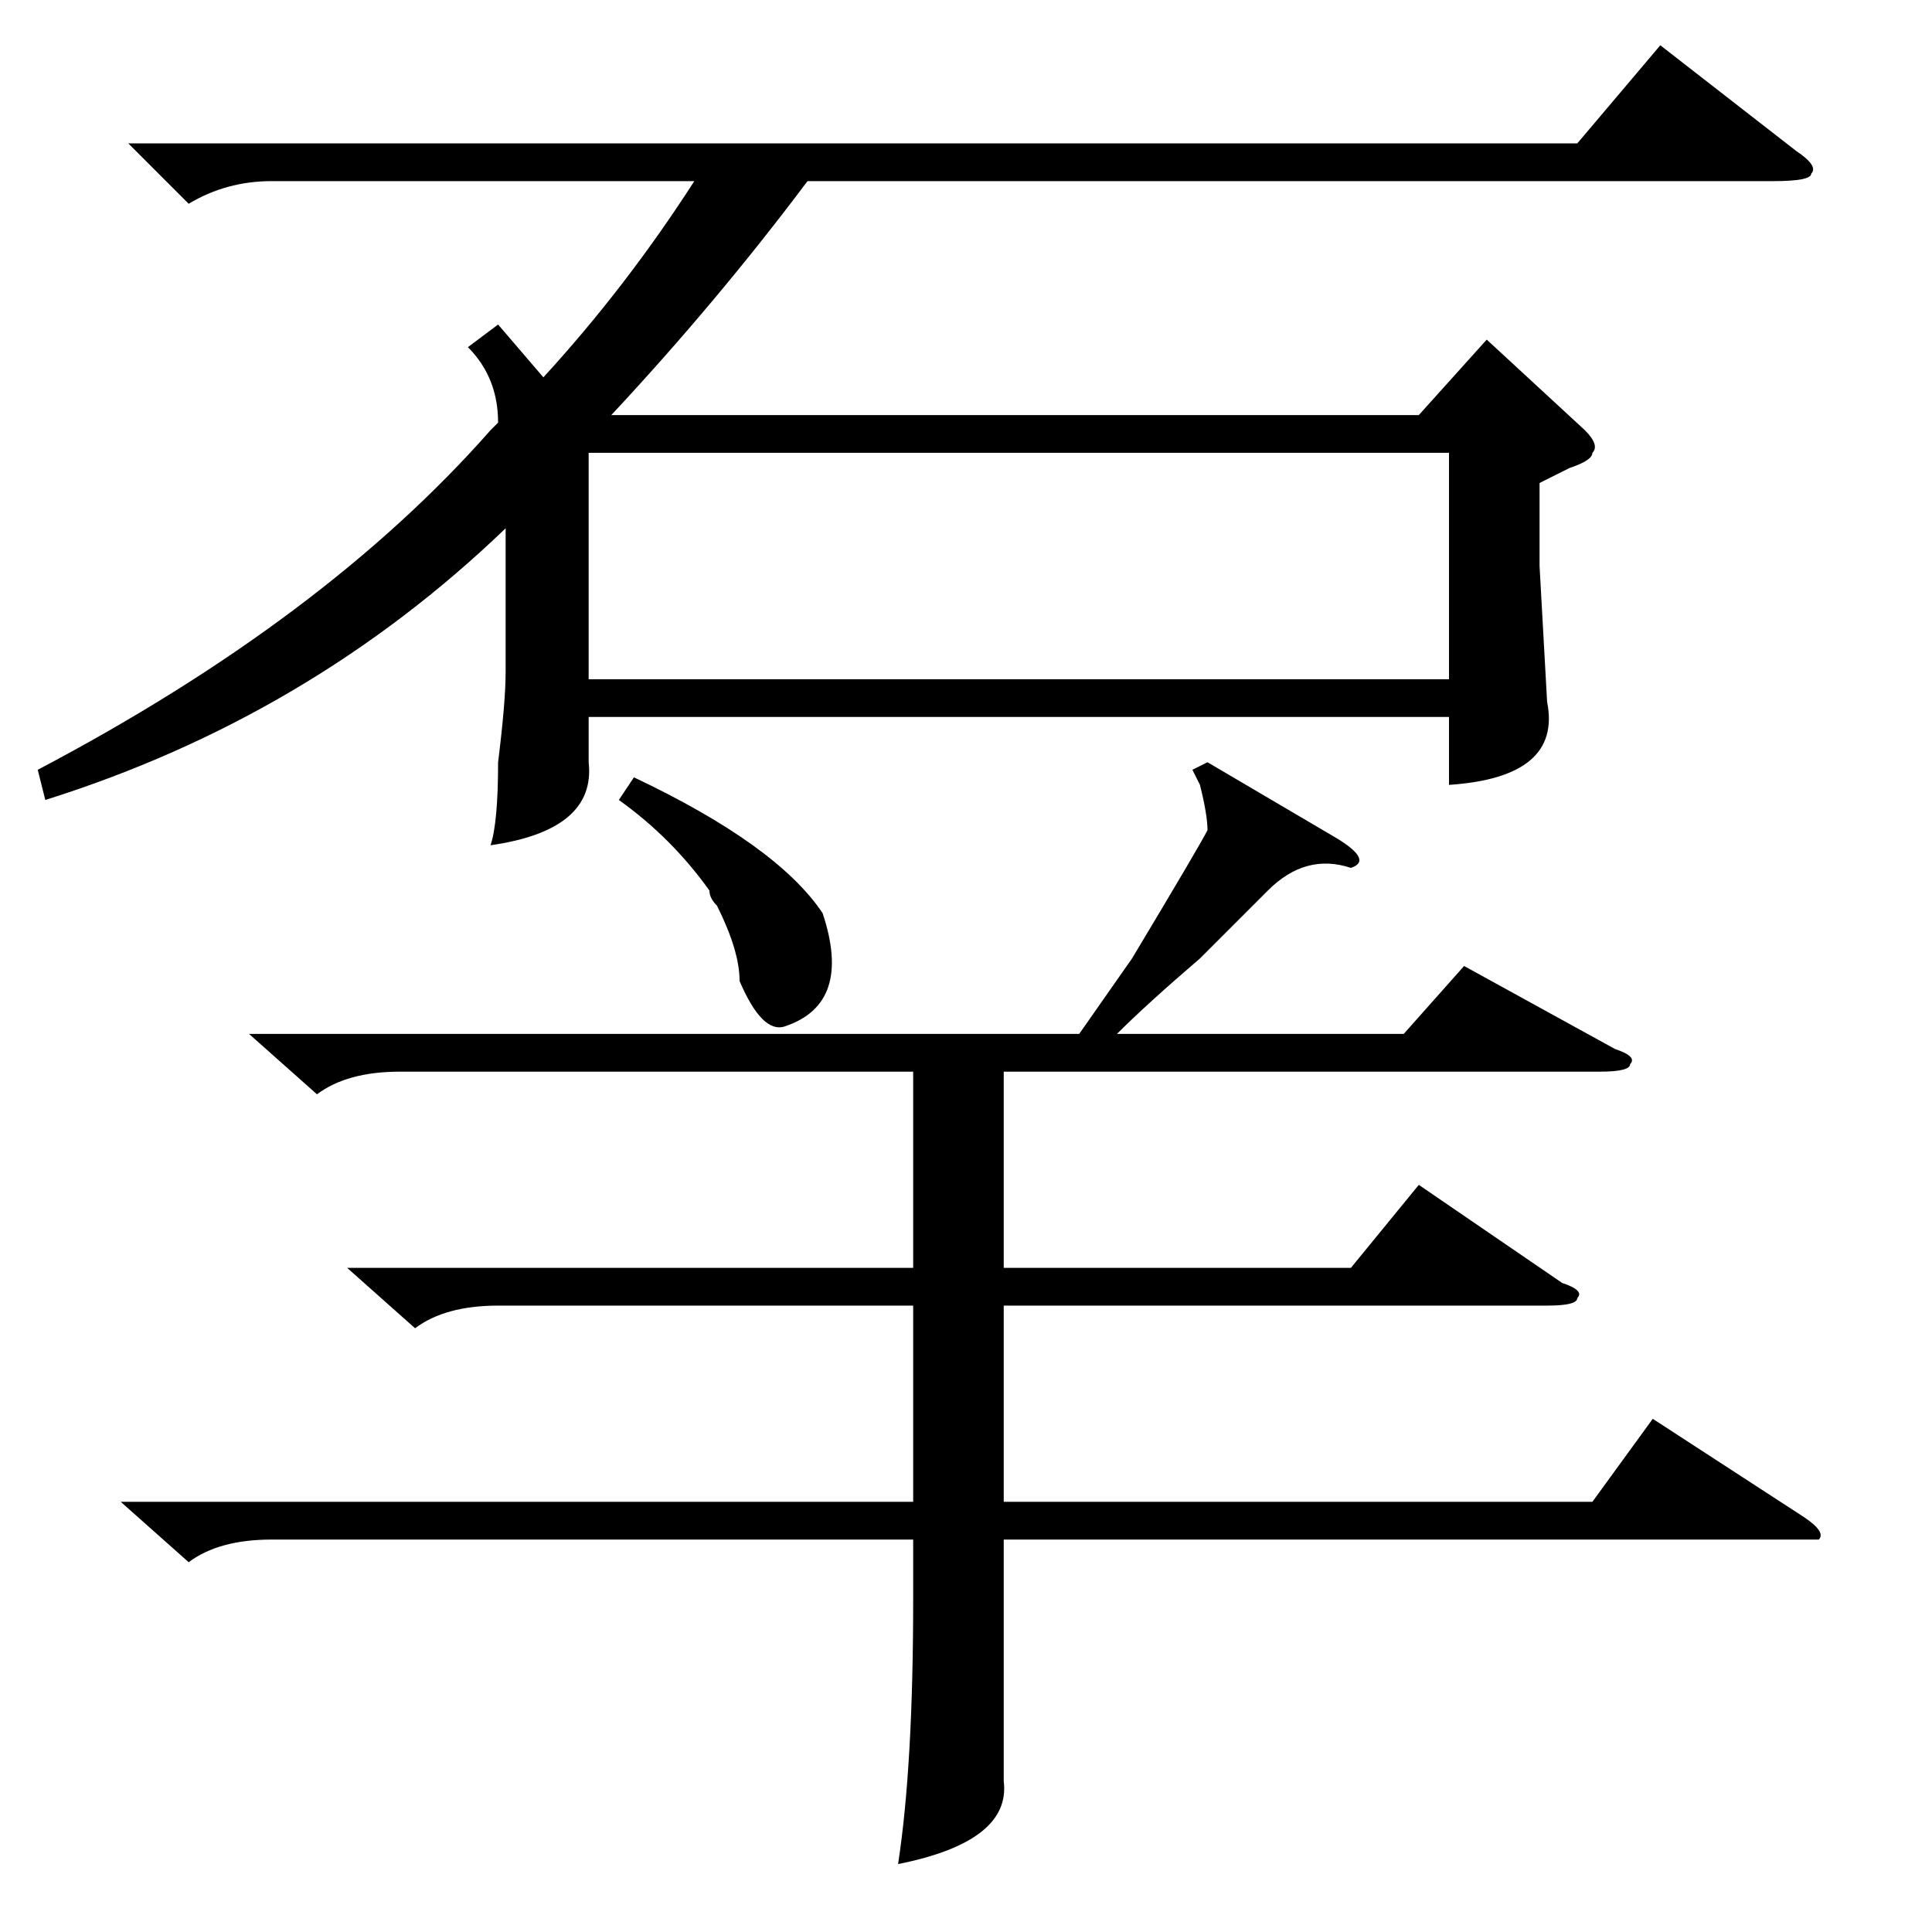 <?xml version="1.0" standalone="no"?>
<!DOCTYPE svg PUBLIC "-//W3C//DTD SVG 1.1//EN" "http://www.w3.org/Graphics/SVG/1.1/DTD/svg11.dtd" >
<svg xmlns="http://www.w3.org/2000/svg" xmlns:xlink="http://www.w3.org/1999/xlink" version="1.1" viewBox="0 -52 256 256">
  <g transform="matrix(1 0 0 -1 0 204)">
   <path fill="currentColor"
d="M66 213l6 -7q11 12 20 26h-56q-6 0 -11 -3l-8 8h192l11 13l18 -14q3 -2 2 -3q0 -1 -5 -1h-128q-12 -16 -26 -31h107l9 10l13 -12q2 -2 1 -3q0 -1 -3 -2l-4 -2v-11l1 -18q2 -10 -13 -11v9h-114v-6q1 -9 -13 -11q1 3 1 11q1 8 1 12v19q-26 -25 -61 -36l-1 4q38 20 60 45
l1 1q0 6 -4 10zM160 155l17 -10q5 -3 2 -4q-6 2 -11 -3l-9 -9q-7 -6 -11 -10h38l8 9l20 -11q3 -1 2 -2q0 -1 -4 -1h-79v-26h46l9 11l19 -13q3 -1 2 -2q0 -1 -4 -1h-72v-26h78l8 11l20 -13q3 -2 2 -3h-4h-104v-18v-14q1 -8 -14 -11q2 13 2 35v8h-85q-7 0 -11 -3l-9 8h105v26
h-55q-7 0 -11 -3l-9 8h75v26h-68q-7 0 -11 -3l-9 8h110l7 10q9 15 10 17q0 2 -1 6q1 -2 -1 2zM78 196v-30h114v30h-114zM82 150l2 3q19 -9 25 -18q4 -12 -5 -15q-3 -1 -6 6q0 4 -3 10q-1 1 -1 2q-5 7 -12 12z" />
  </g>

</svg>

